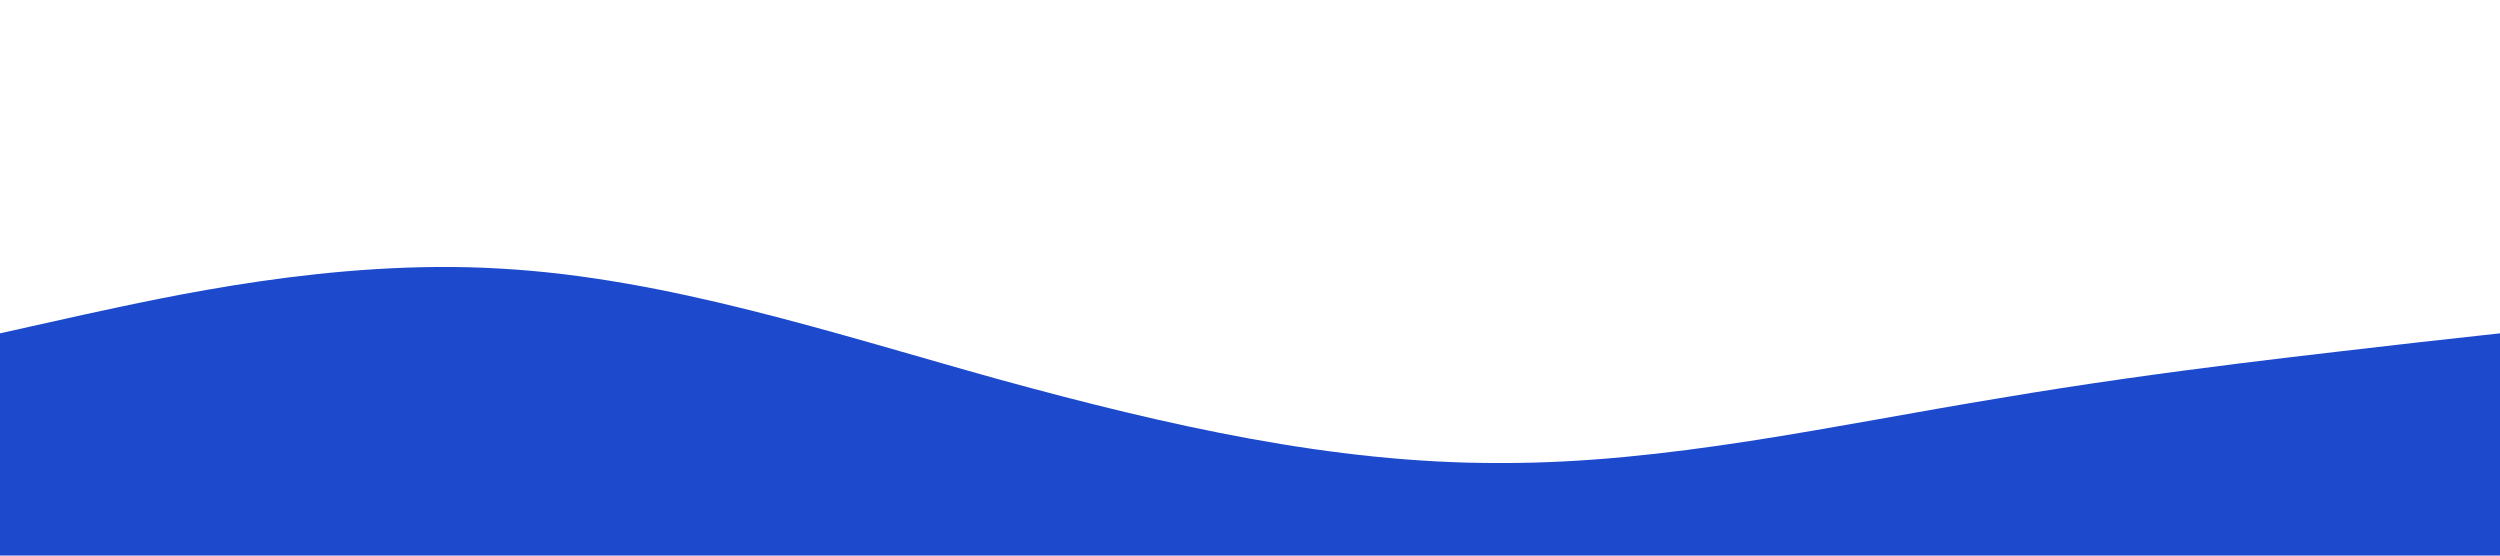 <?xml version="1.0" standalone="no"?><svg xmlns="http://www.w3.org/2000/svg" viewBox="0 0 1440 320"><path fill="#1d4acd" fill-opacity="1" d="M0,192L48,181.3C96,171,192,149,288,154.7C384,160,480,192,576,218.7C672,245,768,267,864,266.7C960,267,1056,245,1152,229.3C1248,213,1344,203,1392,197.3L1440,192L1440,320L1392,320C1344,320,1248,320,1152,320C1056,320,960,320,864,320C768,320,672,320,576,320C480,320,384,320,288,320C192,320,96,320,48,320L0,320Z"></path></svg>